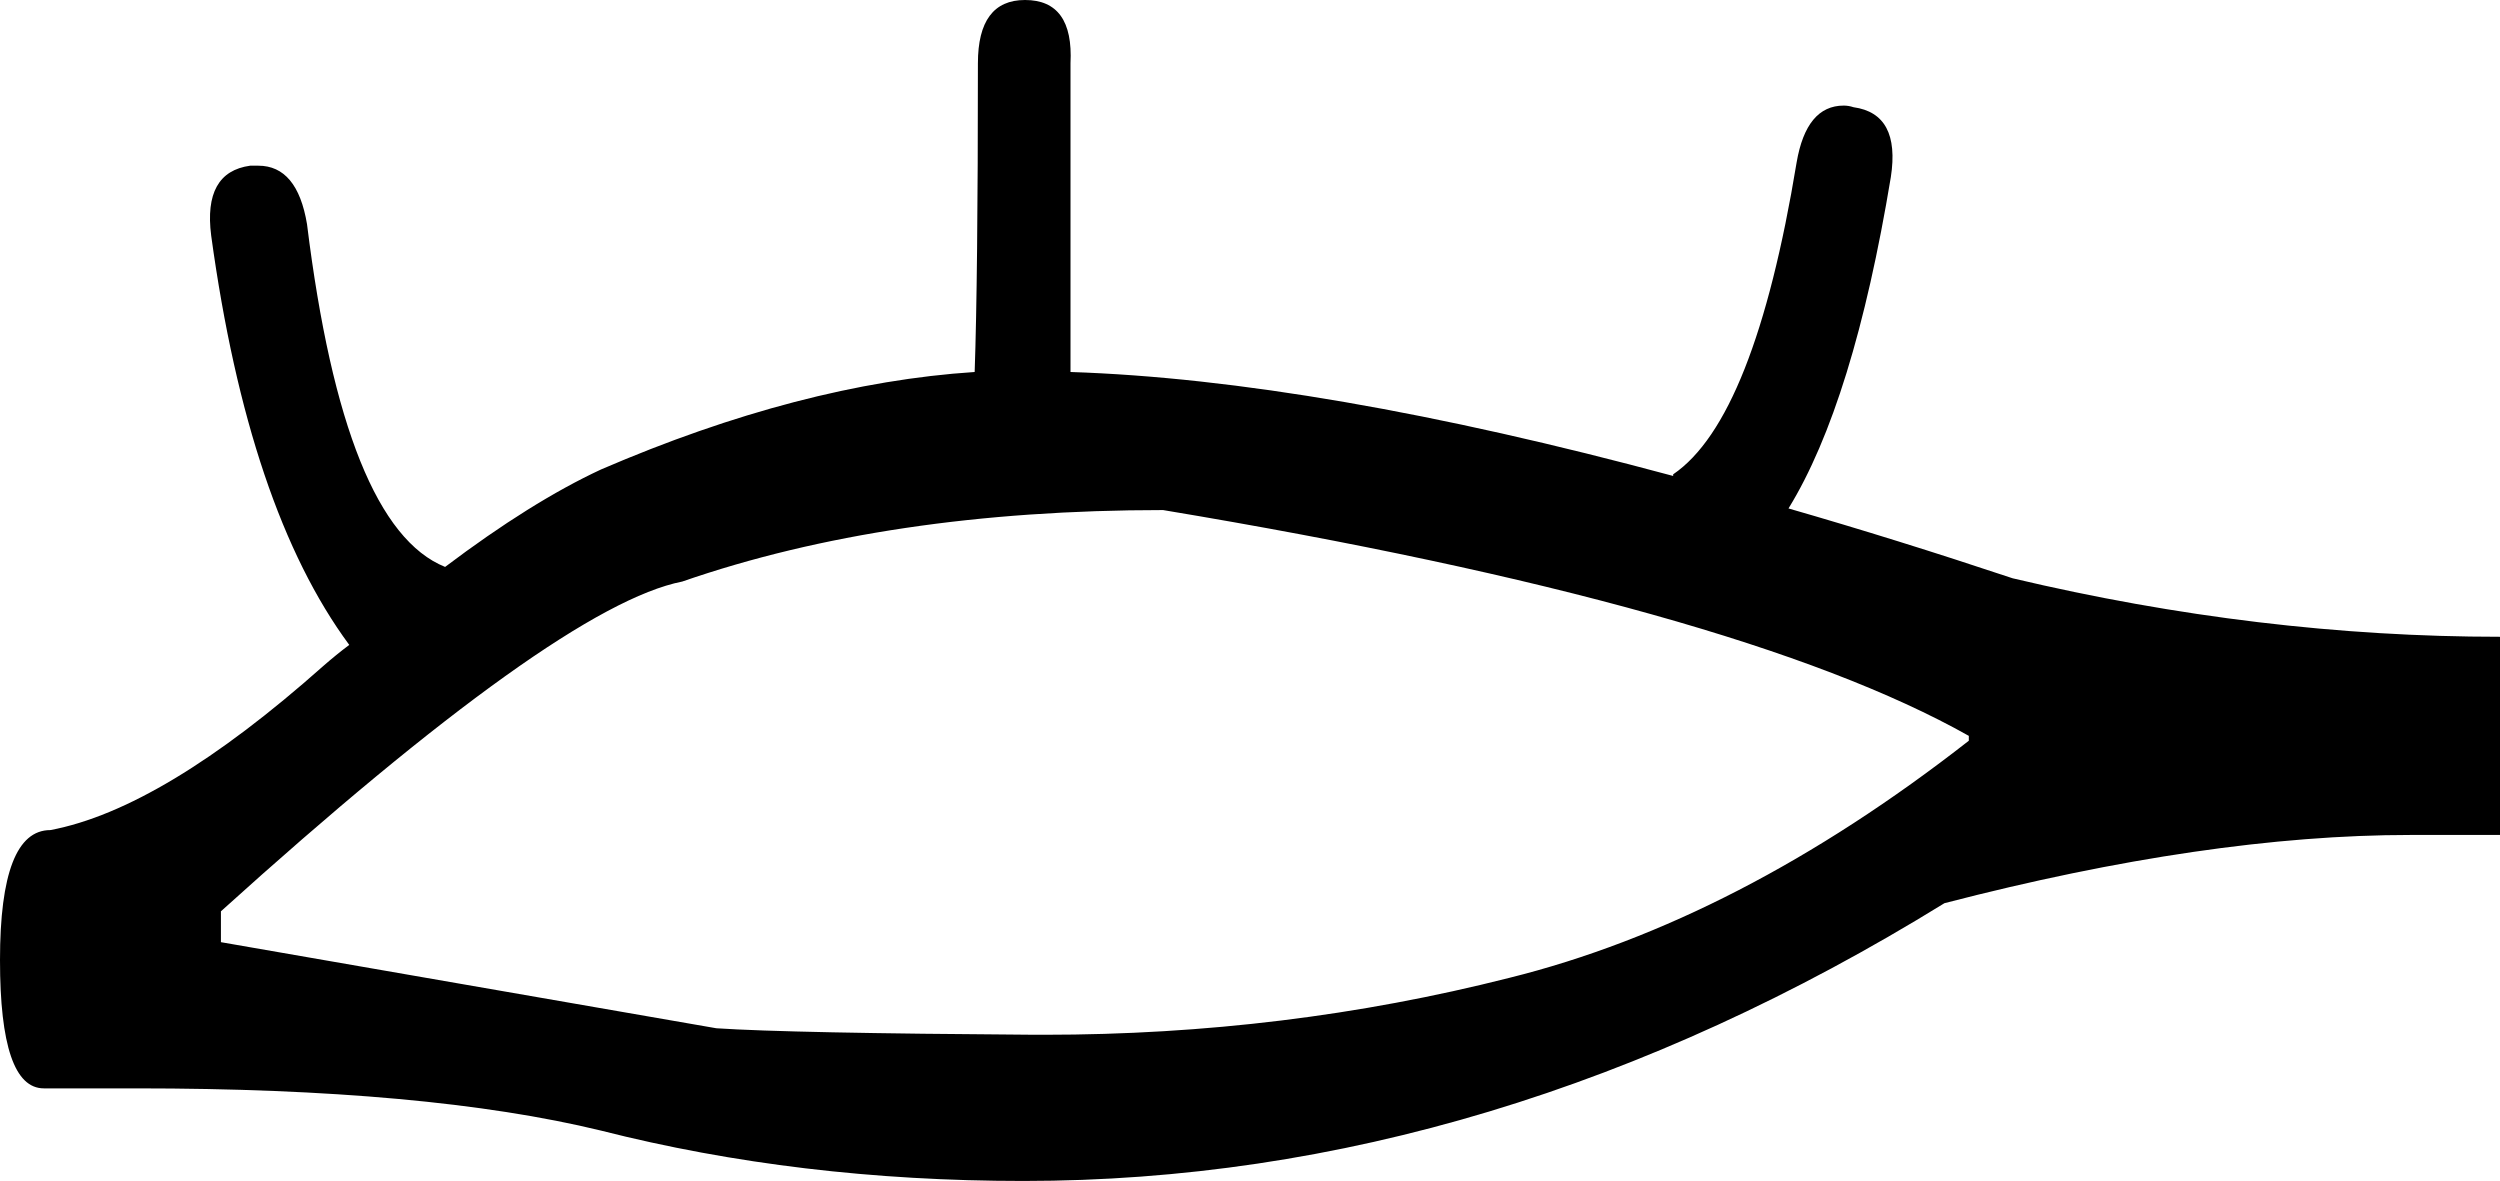 <?xml version='1.0' encoding ='UTF-8' standalone='yes'?>
<svg width='15.39' height='7.27' xmlns='http://www.w3.org/2000/svg' xmlns:xlink='http://www.w3.org/1999/xlink' >
<path style='fill:black; stroke:none' d=' M 10.3 2.93  L 10.3 2.93  Q 10.3 2.93 10.3 2.93  L 10.3 2.93  L 10.3 2.93  Z  M 7.16 3.14  Q 10.7 3.73 12.12 4.53  L 12.12 4.56  Q 10.7 5.67 9.29 6.02  Q 7.91 6.37 6.43 6.37  Q 6.4 6.37 6.37 6.37  Q 4.86 6.36 4.41 6.33  L 1.36 5.8  L 1.36 5.61  Q 3.44 3.73 4.2 3.58  Q 5.47 3.14 7.16 3.14  Z  M 6.31 0  Q 6.02 0 6.02 0.39  Q 6.02 1.72 6 2.29  L 6 2.29  Q 4.93 2.36 3.7 2.89  Q 3.27 3.09 2.74 3.49  L 2.74 3.49  Q 2.12 3.24 1.89 1.38  Q 1.83 1.02 1.59 1.02  Q 1.57 1.02 1.54 1.02  Q 1.25 1.06 1.3 1.45  Q 1.53 3.13 2.15 3.97  L 2.15 3.97  Q 2.07 4.03 1.99 4.1  Q 1 4.98 0.31 5.11  Q 0 5.11 0 5.91  Q 0 6.7 0.27 6.7  Q 0.56 6.7 0.84 6.7  Q 2.63 6.7 3.7 6.96  Q 4.92 7.27 6.3 7.27  Q 9.2 7.27 11.97 5.56  Q 13.59 5.14 14.84 5.14  L 15.39 5.14  L 15.39 3.92  Q 13.91 3.92 12.39 3.56  Q 11.67 3.32 11.01 3.13  L 11.01 3.13  Q 11.41 2.48 11.64 1.09  Q 11.7 0.7 11.41 0.66  Q 11.38 0.65 11.35 0.65  Q 11.12 0.65 11.06 1  Q 10.8 2.58 10.3 2.92  L 10.3 2.93  L 10.3 2.93  Q 8.11 2.34 6.59 2.29  L 6.59 2.29  Q 6.59 1.62 6.59 0.39  Q 6.61 0 6.31 0  Z '/></svg>

